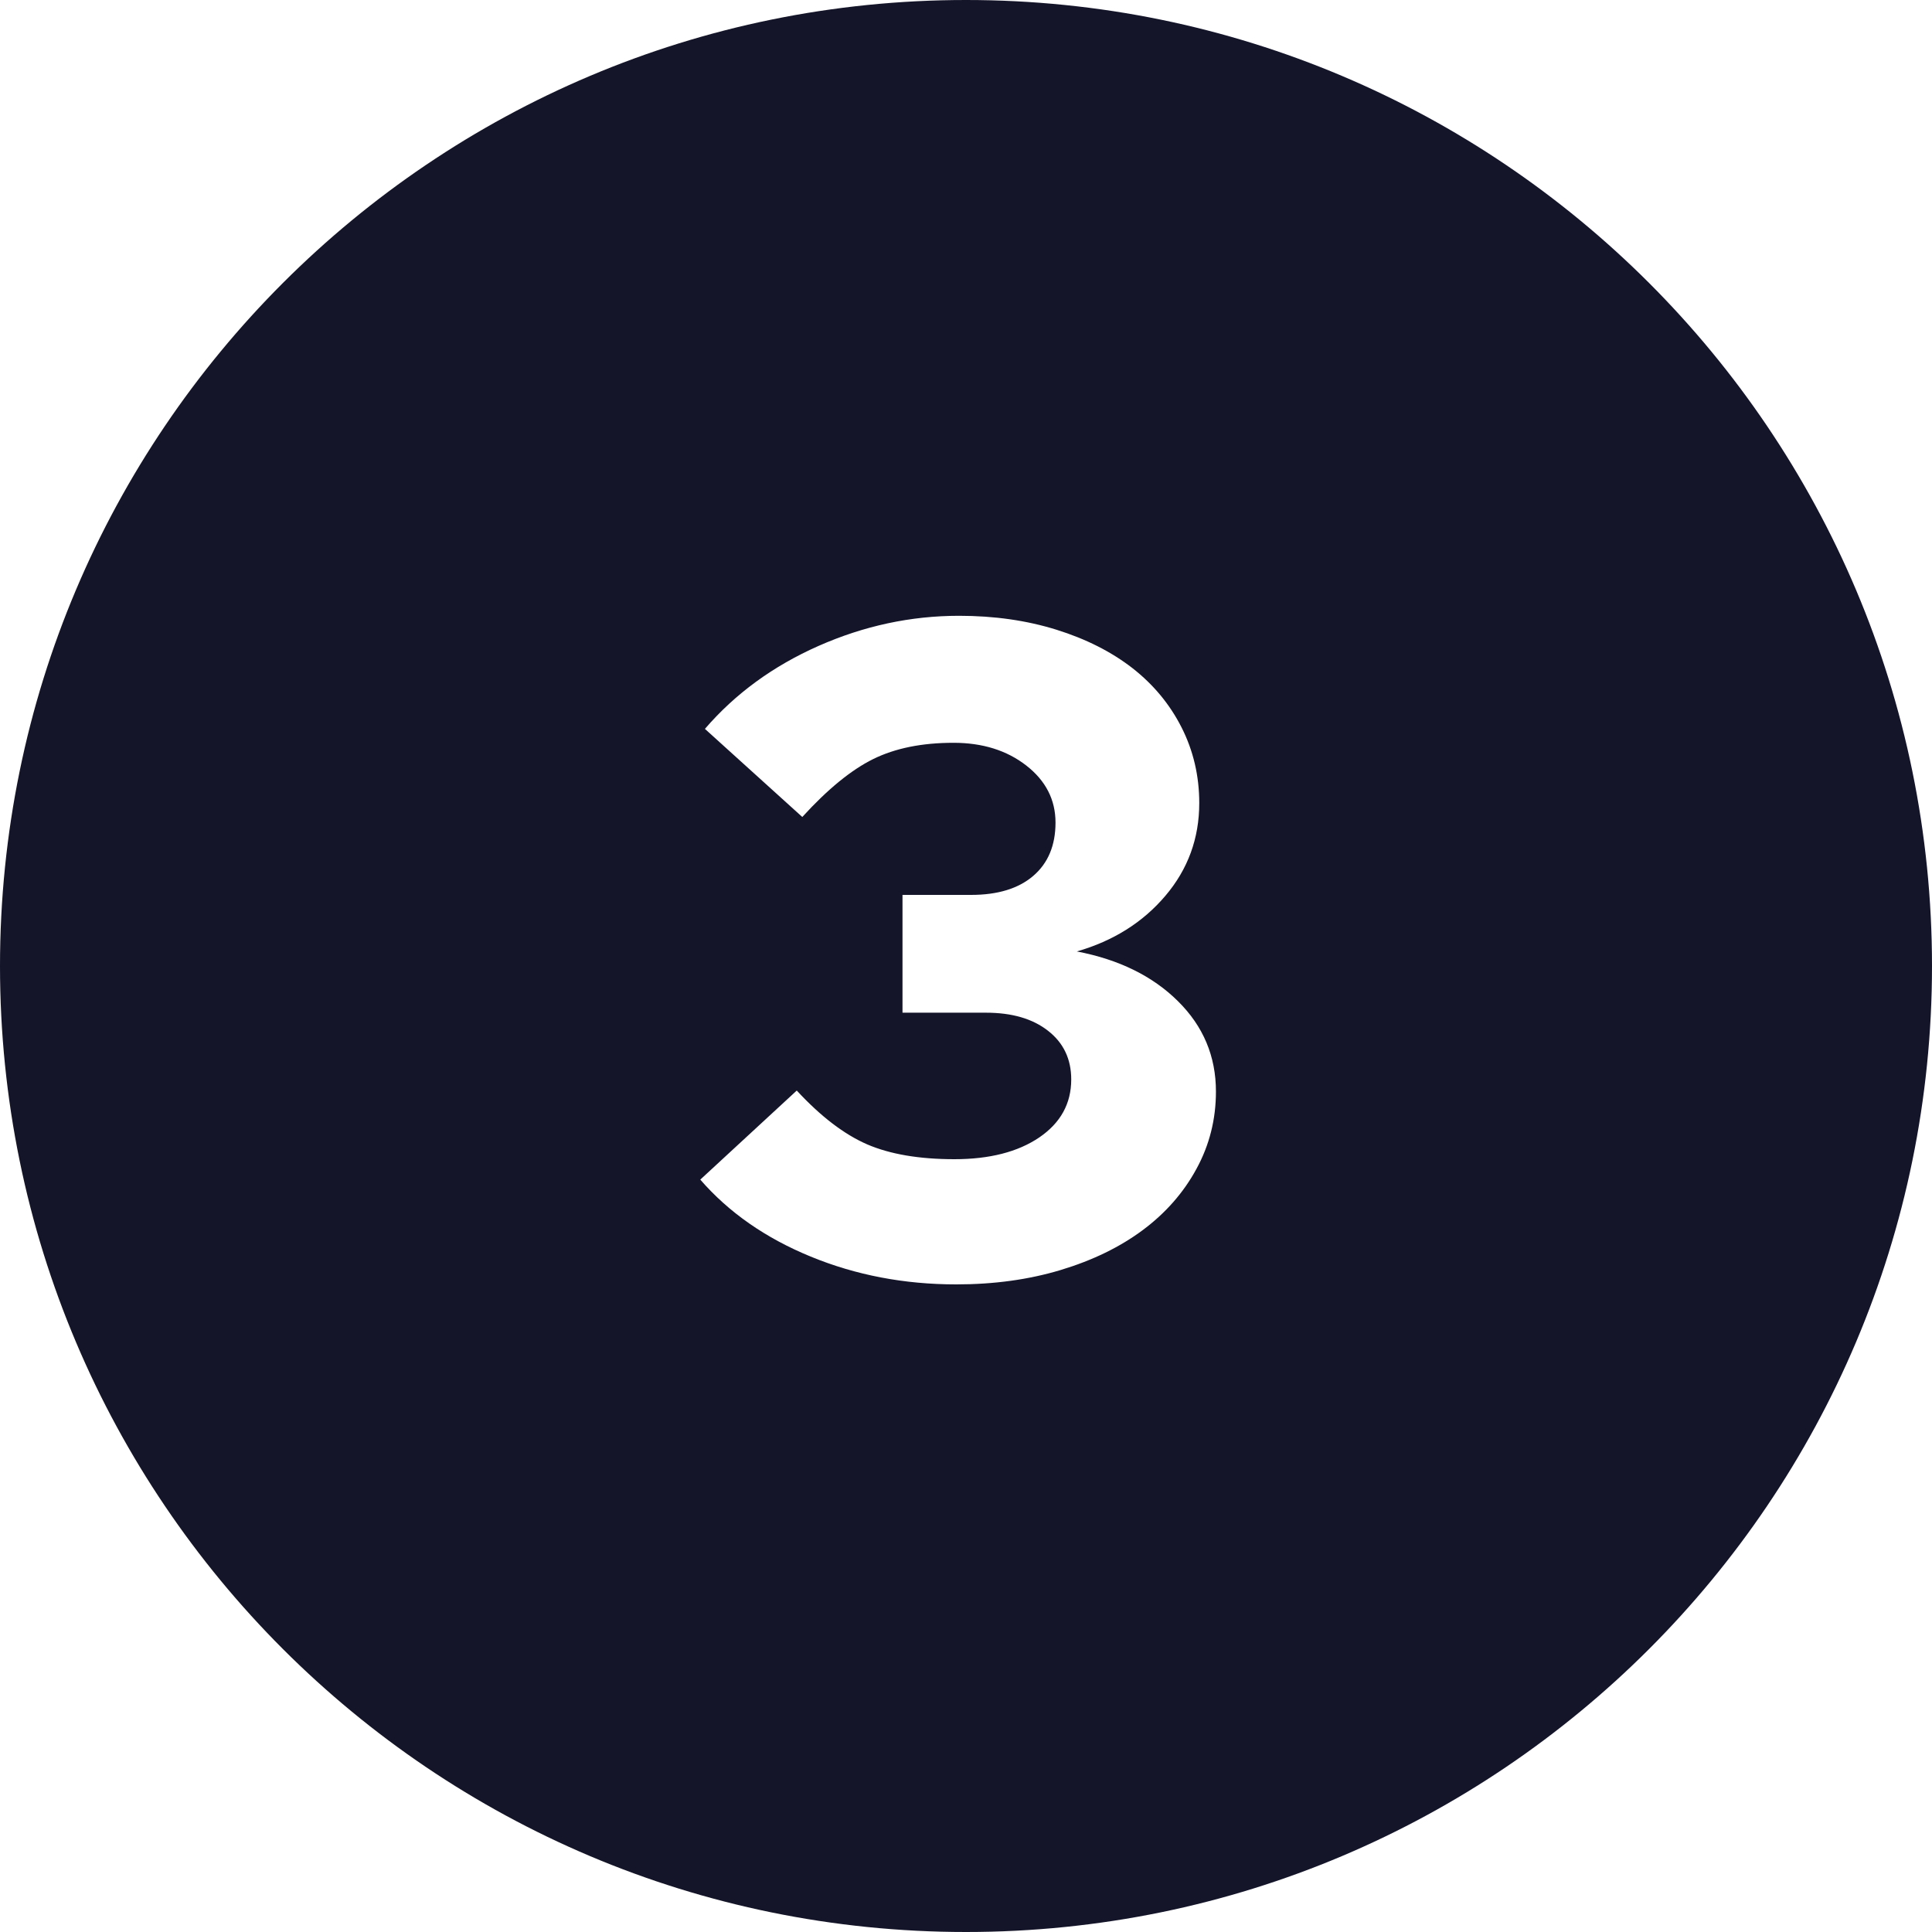 <?xml version="1.0" encoding="UTF-8"?>
<svg width="30px" height="30px" viewBox="0 0 30 30" version="1.1" xmlns="http://www.w3.org/2000/svg" xmlns:xlink="http://www.w3.org/1999/xlink">
    <!-- Generator: Sketch 61 (89581) - https://sketch.com -->
    <title>icon-3</title>
    <desc>Created with Sketch.</desc>
    <g id="02-PAGES" stroke="none" stroke-width="1" fill="none" fill-rule="evenodd">
        <g id="16-ACS-PROD-Pages-ProgramInformation-A" transform="translate(-360, -1131)" fill="#15152A">
            <g id="Body">
                <path d="M375,1131 C383.284,1131 390,1137.716 390,1146 C390,1154.284 383.284,1161 375,1161 C366.716,1161 360,1154.284 360,1146 C360,1137.716 366.716,1131 375,1131 Z M374.892,1140.562 C374.143,1140.562 373.416,1140.718 372.71,1141.03 C372.005,1141.342 371.417,1141.771 370.946,1142.318 L370.946,1142.318 L372.458,1143.686 C372.852,1143.254 373.219,1142.954 373.56,1142.786 C373.901,1142.618 374.316,1142.534 374.806,1142.534 C375.257,1142.534 375.634,1142.652 375.936,1142.887 C376.238,1143.122 376.39,1143.418 376.39,1143.773 C376.39,1144.128 376.274,1144.404 376.044,1144.601 C375.814,1144.798 375.492,1144.896 375.079,1144.896 L375.079,1144.896 L374.014,1144.896 L374.014,1146.725 L375.31,1146.725 C375.713,1146.725 376.034,1146.818 376.274,1147.006 C376.514,1147.193 376.634,1147.445 376.634,1147.762 C376.634,1148.136 376.469,1148.436 376.138,1148.662 C375.806,1148.887 375.367,1149 374.82,1149 C374.273,1149 373.822,1148.923 373.466,1148.77 C373.111,1148.616 372.746,1148.338 372.372,1147.934 L372.372,1147.934 L370.874,1149.317 C371.316,1149.826 371.887,1150.224 372.588,1150.512 C373.289,1150.8 374.042,1150.944 374.849,1150.944 C375.434,1150.944 375.974,1150.87 376.469,1150.721 C376.963,1150.572 377.388,1150.366 377.743,1150.102 C378.098,1149.838 378.377,1149.521 378.578,1149.151 C378.78,1148.782 378.881,1148.381 378.881,1147.949 C378.881,1147.402 378.684,1146.934 378.29,1146.545 C377.897,1146.156 377.374,1145.899 376.721,1145.774 C377.287,1145.611 377.746,1145.323 378.096,1144.91 C378.446,1144.498 378.622,1144.018 378.622,1143.47 C378.622,1143.048 378.53,1142.657 378.348,1142.297 C378.166,1141.937 377.911,1141.63 377.585,1141.375 C377.258,1141.121 376.865,1140.922 376.404,1140.778 C375.943,1140.634 375.439,1140.562 374.892,1140.562 Z" id="icon-3"></path>
            </g>
        </g>
    </g>
</svg>